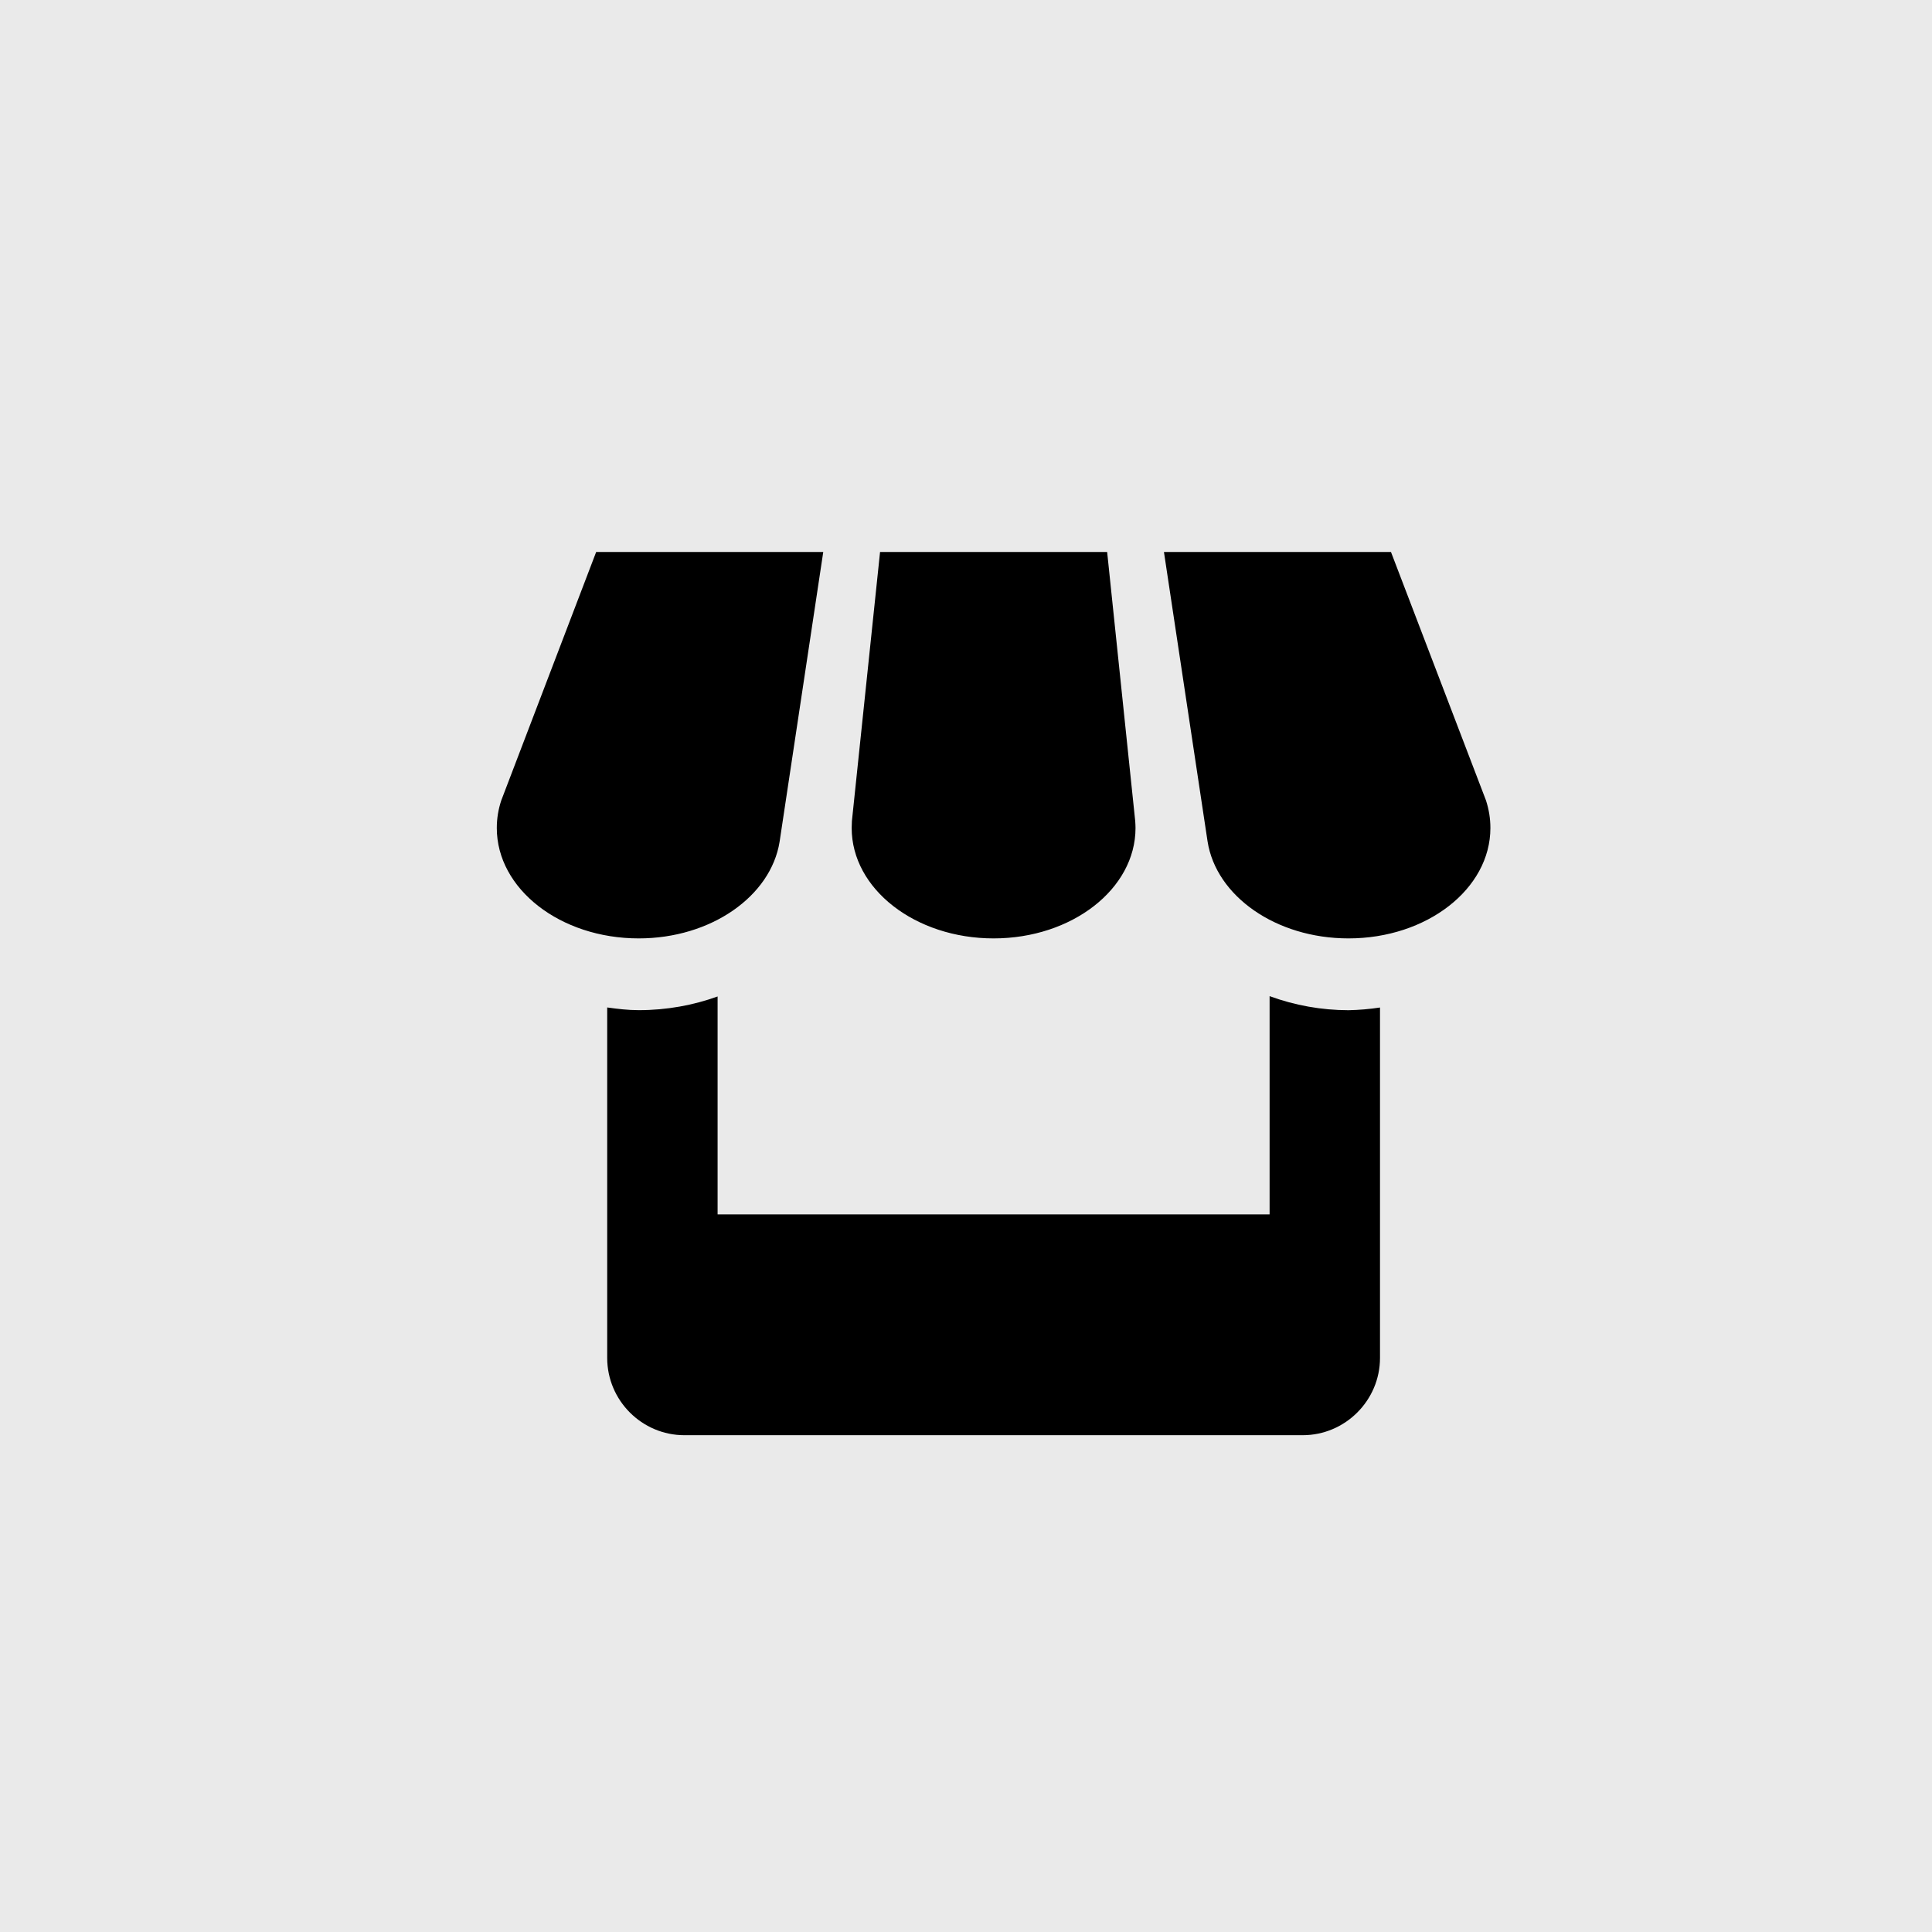 <svg width="35" height="35" viewBox="0 0 35 35" fill="none" xmlns="http://www.w3.org/2000/svg">
<rect width="35" height="35" fill="#EAEAEA"/>
<path d="M14.123 15.25L14.914 10H10.8L9.081 14.5C9.028 14.66 9 14.826 9 15C9 16.104 10.15 17 11.571 17C12.881 17 13.964 16.236 14.123 15.25ZM18 17C19.42 17 20.571 16.104 20.571 15C20.571 14.959 20.568 14.918 20.566 14.879L20.057 10H15.943L15.433 14.875C15.431 14.917 15.429 14.958 15.429 15C15.429 16.104 16.58 17 18 17ZM23 18.046V22H13V18.052C12.562 18.21 12.08 18.3 11.571 18.3C11.376 18.3 11.187 18.277 11 18.251V24.6C11 25.37 11.629 26 12.398 26H23.6C24.37 26 25 25.369 25 24.6V18.252C24.811 18.281 24.62 18.297 24.429 18.301C23.941 18.3 23.458 18.214 23 18.046V18.046ZM26.92 14.5L25.199 10H21.086L21.876 15.242C22.03 16.232 23.113 17 24.429 17C25.849 17 27 16.104 27 15C27 14.826 26.972 14.66 26.92 14.5Z" fill="black"/>
</svg>
